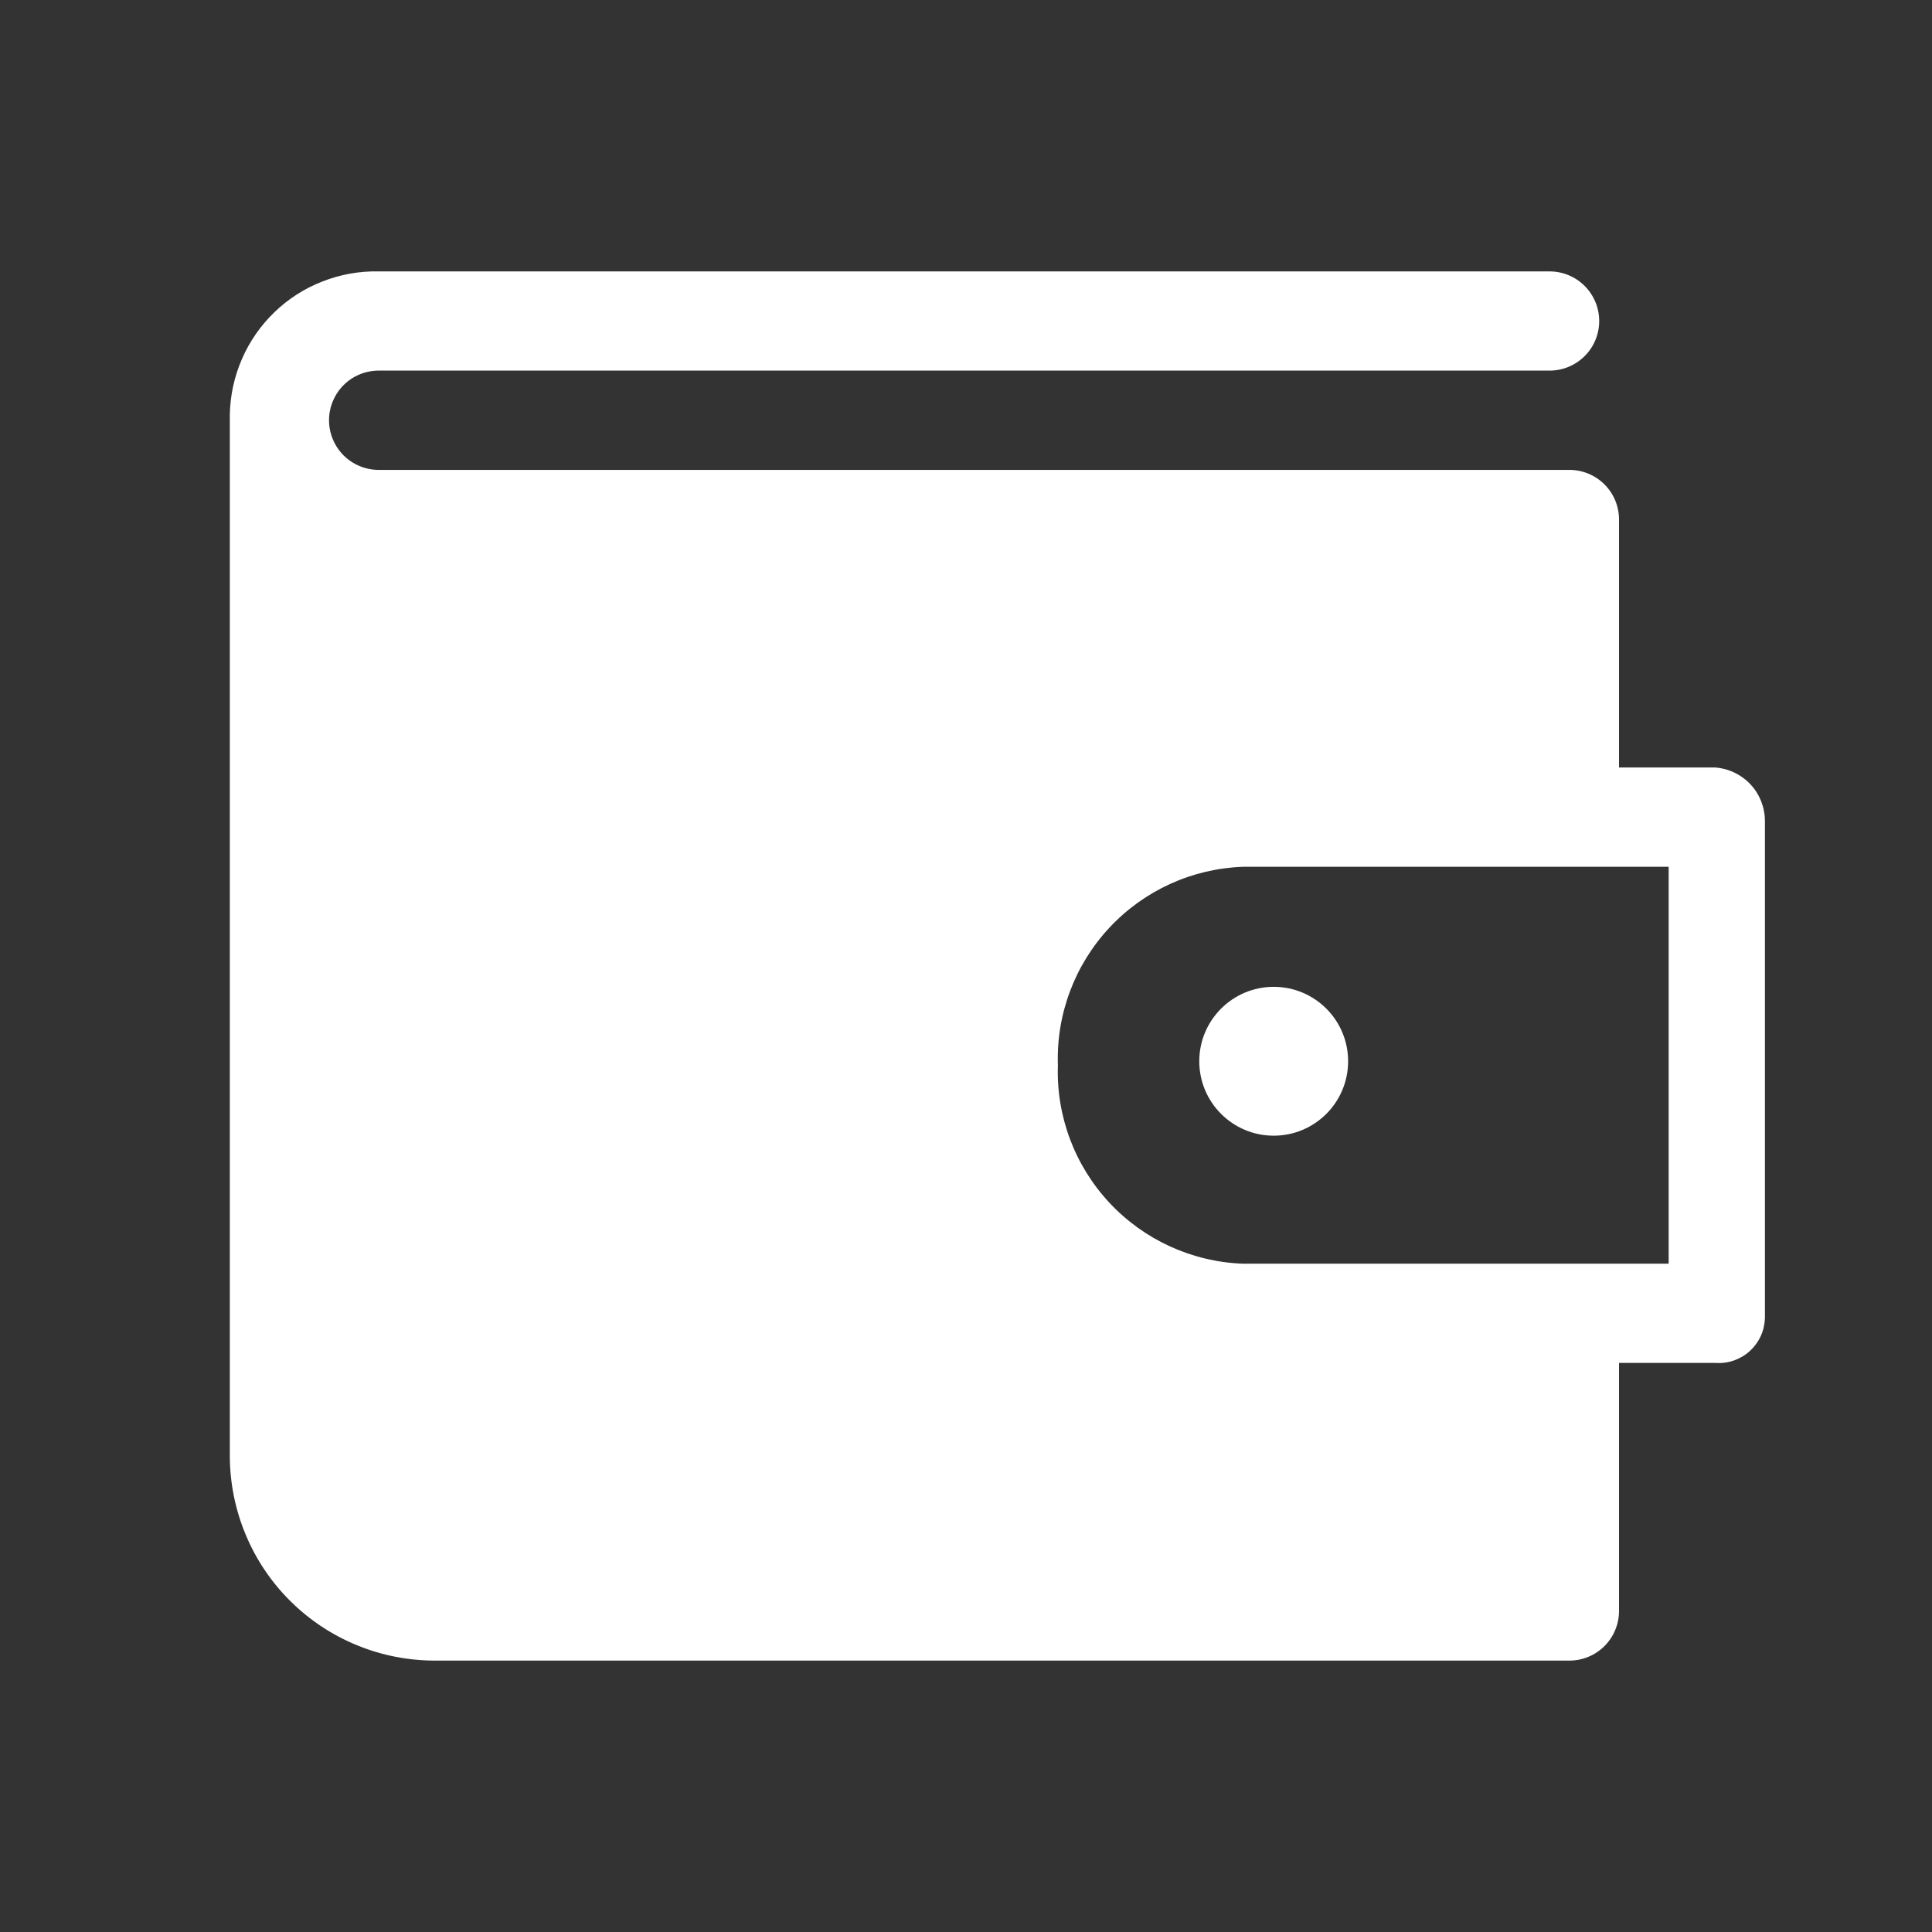 <svg width="23" height="23" viewBox="0 0 23 23" fill="none" xmlns="http://www.w3.org/2000/svg">
<rect x="0" y="0" width="23" height="23" fill="#333333" stroke="none"/>
<g clip-path="url(#clip0_1356_12734)">
<path d="M20.42 9.137H19.274V6.184C19.274 6.028 19.212 5.877 19.101 5.767C18.99 5.656 18.84 5.594 18.683 5.594H4.508C4.351 5.594 4.201 5.531 4.09 5.421C3.98 5.31 3.917 5.16 3.917 5.003C3.917 4.846 3.98 4.696 4.09 4.585C4.201 4.474 4.351 4.412 4.508 4.412H18.447C18.604 4.412 18.754 4.35 18.865 4.239C18.976 4.129 19.038 3.978 19.038 3.822C19.038 3.665 18.976 3.515 18.865 3.404C18.754 3.293 18.604 3.231 18.447 3.231H4.508C4.28 3.226 4.053 3.267 3.841 3.35C3.628 3.432 3.434 3.556 3.27 3.714C3.105 3.872 2.973 4.061 2.882 4.27C2.79 4.479 2.741 4.704 2.736 4.932V17.335C2.737 17.656 2.801 17.974 2.925 18.27C3.048 18.566 3.229 18.835 3.457 19.061C3.685 19.287 3.955 19.466 4.252 19.587C4.549 19.709 4.867 19.77 5.187 19.769H18.683C18.84 19.769 18.99 19.707 19.101 19.596C19.212 19.485 19.274 19.335 19.274 19.178V16.225H20.42C20.494 16.231 20.569 16.221 20.64 16.197C20.711 16.172 20.776 16.134 20.831 16.084C20.886 16.033 20.931 15.972 20.962 15.904C20.993 15.836 21.009 15.762 21.011 15.688V9.781C21.012 9.619 20.953 9.462 20.843 9.342C20.733 9.223 20.582 9.149 20.42 9.137ZM19.865 15.044H14.797C14.192 15.022 13.62 14.761 13.207 14.318C12.794 13.875 12.573 13.287 12.594 12.681C12.573 12.076 12.794 11.487 13.207 11.044C13.62 10.601 14.192 10.34 14.797 10.319H19.865V15.044Z" fill="white"/>
<path d="M15.163 13.52C15.653 13.52 16.049 13.123 16.049 12.634C16.049 12.145 15.653 11.748 15.163 11.748C14.674 11.748 14.277 12.145 14.277 12.634C14.277 13.123 14.674 13.52 15.163 13.52Z" fill="white"/>
</g>
<defs>
<clipPath id="clip0_1356_12734">
<rect width="21.263" height="21.263" fill="white" transform="translate(0.964 0.869)"/>
</clipPath>
</defs>
</svg>
